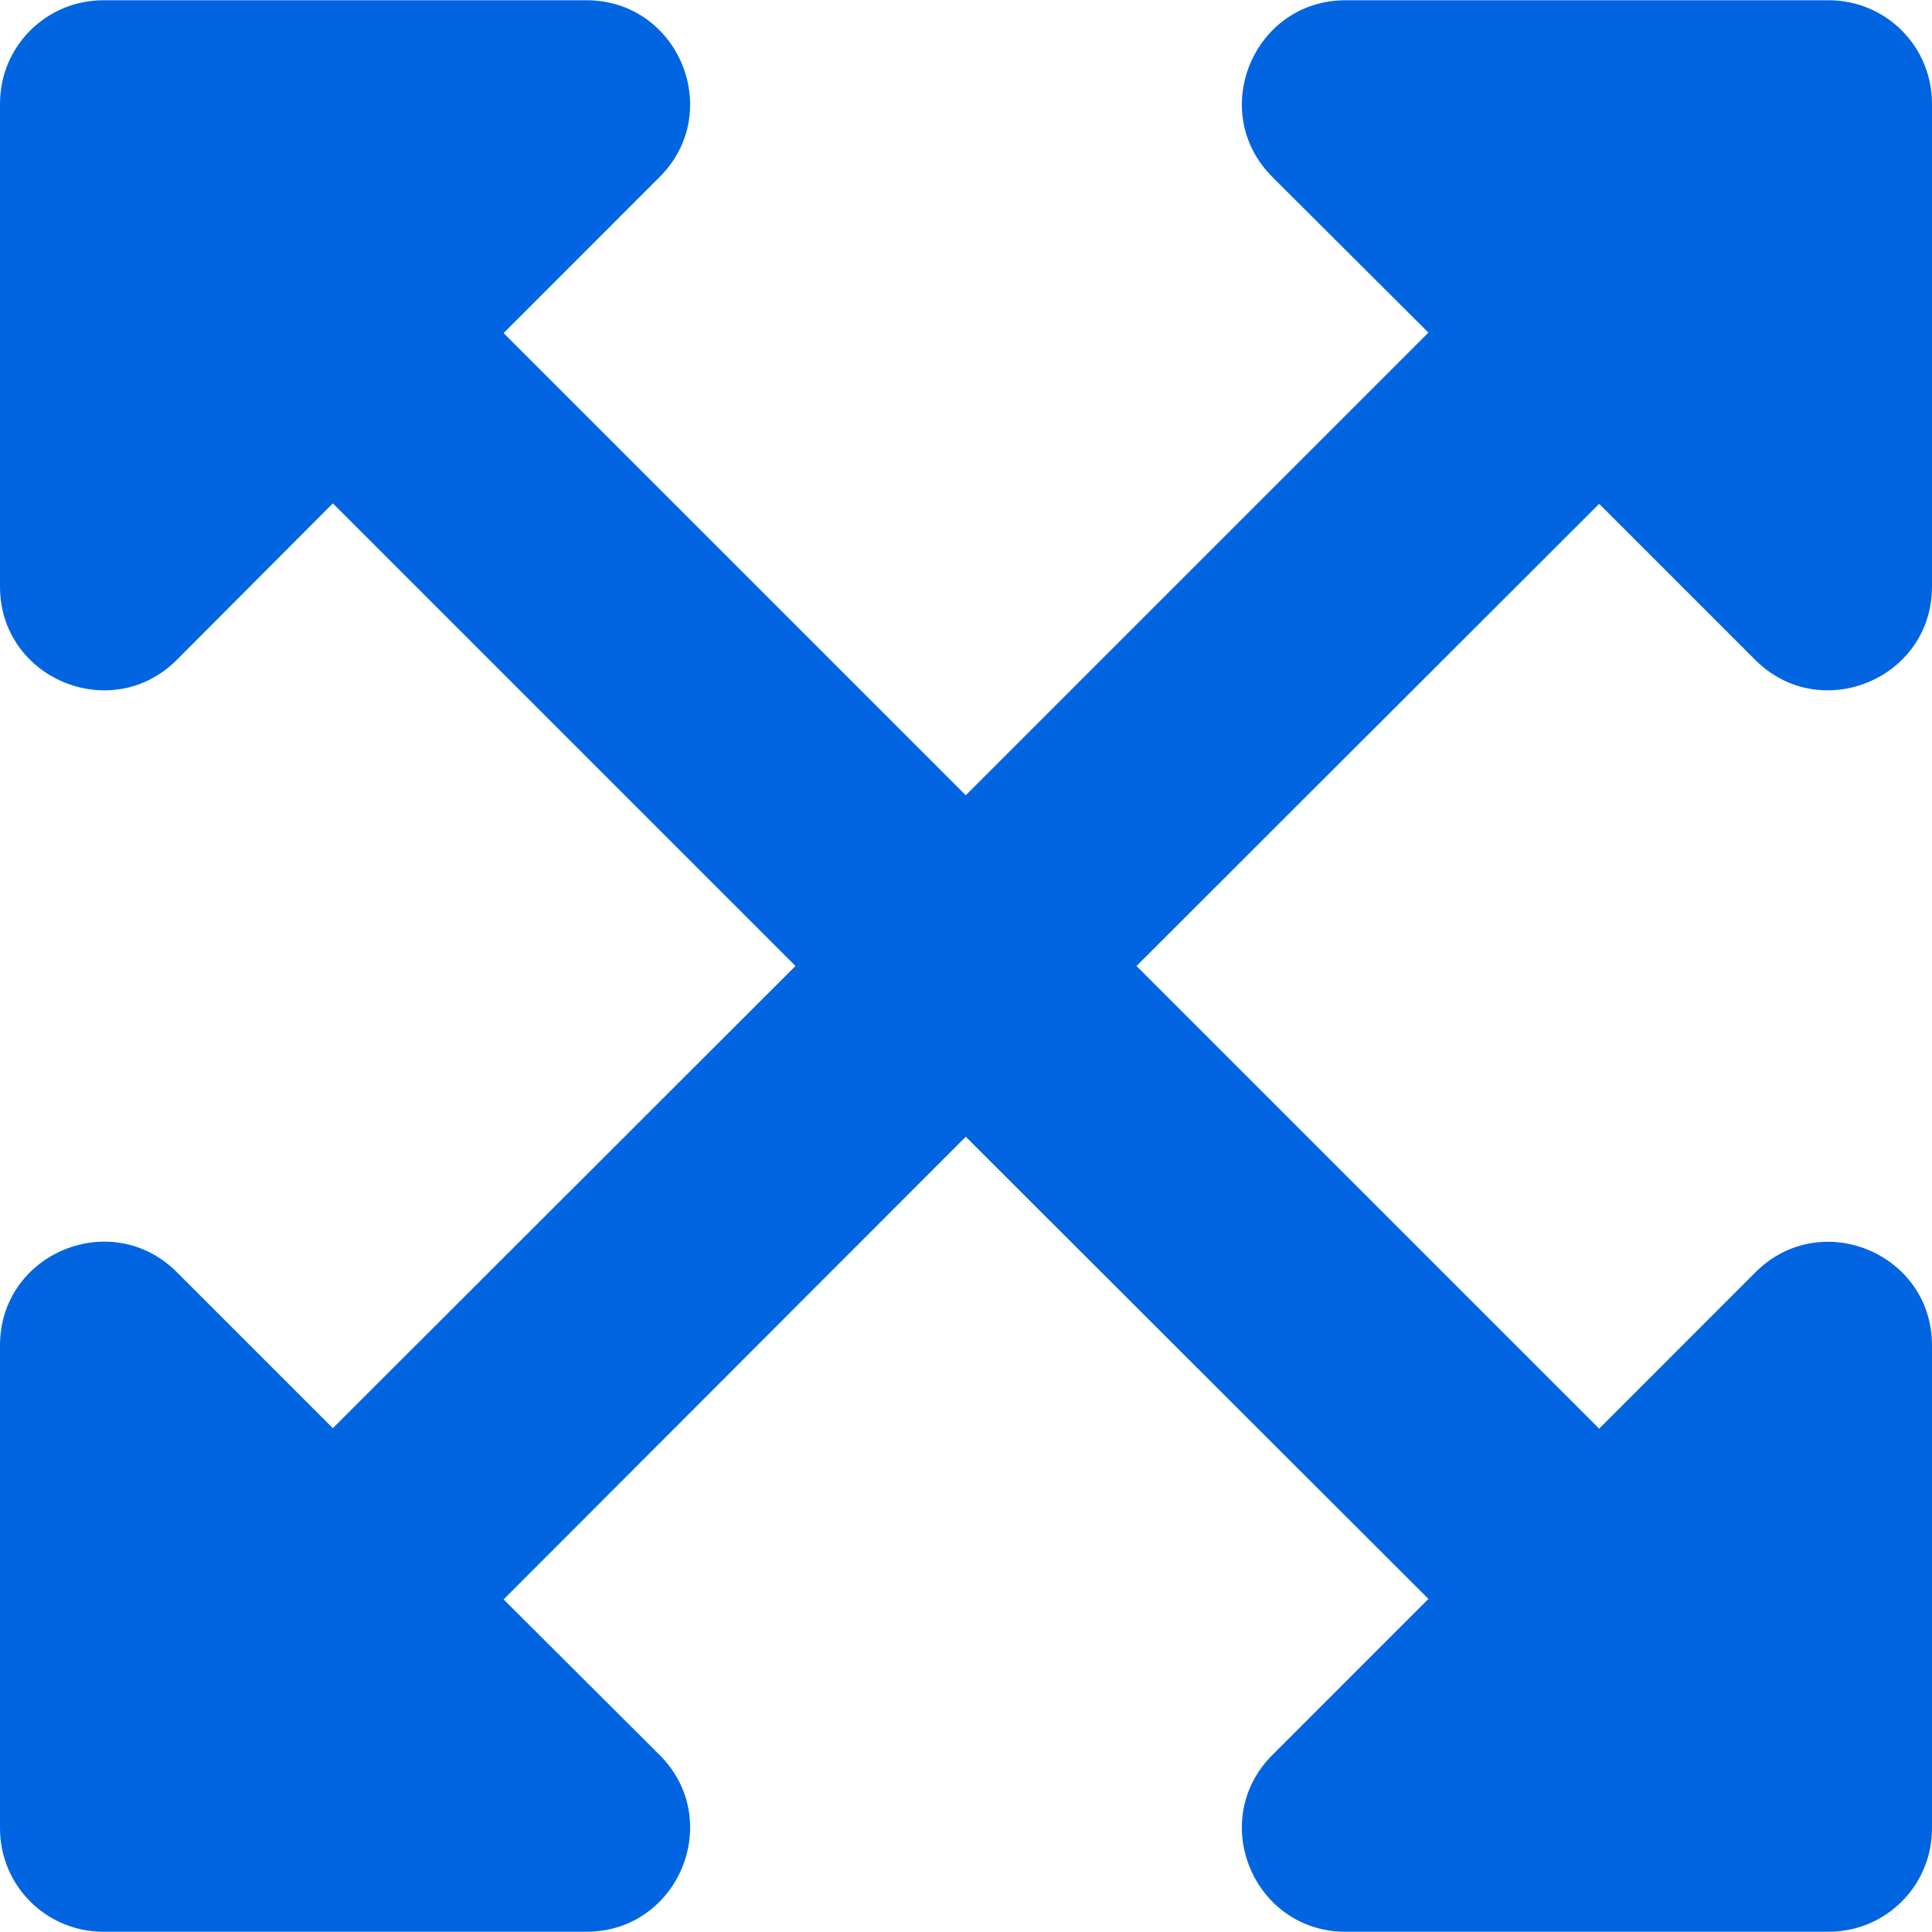 <svg width="32" height="32" viewBox="0 0 32 32" fill="none" xmlns="http://www.w3.org/2000/svg">
 <path  d= "M32 22.284V30.282C32 31.232 31.236 31.996 30.286 31.996H22.288C20.76 31.996 19.995 30.147 21.074 29.069L23.659 26.483L15.996 18.828L8.341 26.491L10.926 29.069C12.005 30.147 11.24 31.996 9.712 31.996H1.714C0.764 31.996 0 31.232 0 30.282V22.284C0 20.756 1.85 19.992 2.928 21.07L5.513 23.655L13.176 16L5.513 8.337L2.928 10.93C1.85 12.008 0 11.244 0 9.716V1.717C0 0.768 0.764 0.004 1.714 0.004H9.712C11.24 0.004 12.005 1.853 10.926 2.931L8.341 5.517L15.996 13.172L23.659 5.509L21.074 2.931C19.995 1.853 20.76 0.004 22.288 0.004H30.286C31.236 0.004 32 0.768 32 1.717V9.716C32 11.244 30.15 12.008 29.072 10.93L26.487 8.345L18.824 16L26.487 23.663L29.072 21.077C30.15 19.992 32 20.756 32 22.284Z" fill="#0165E1" /></svg>